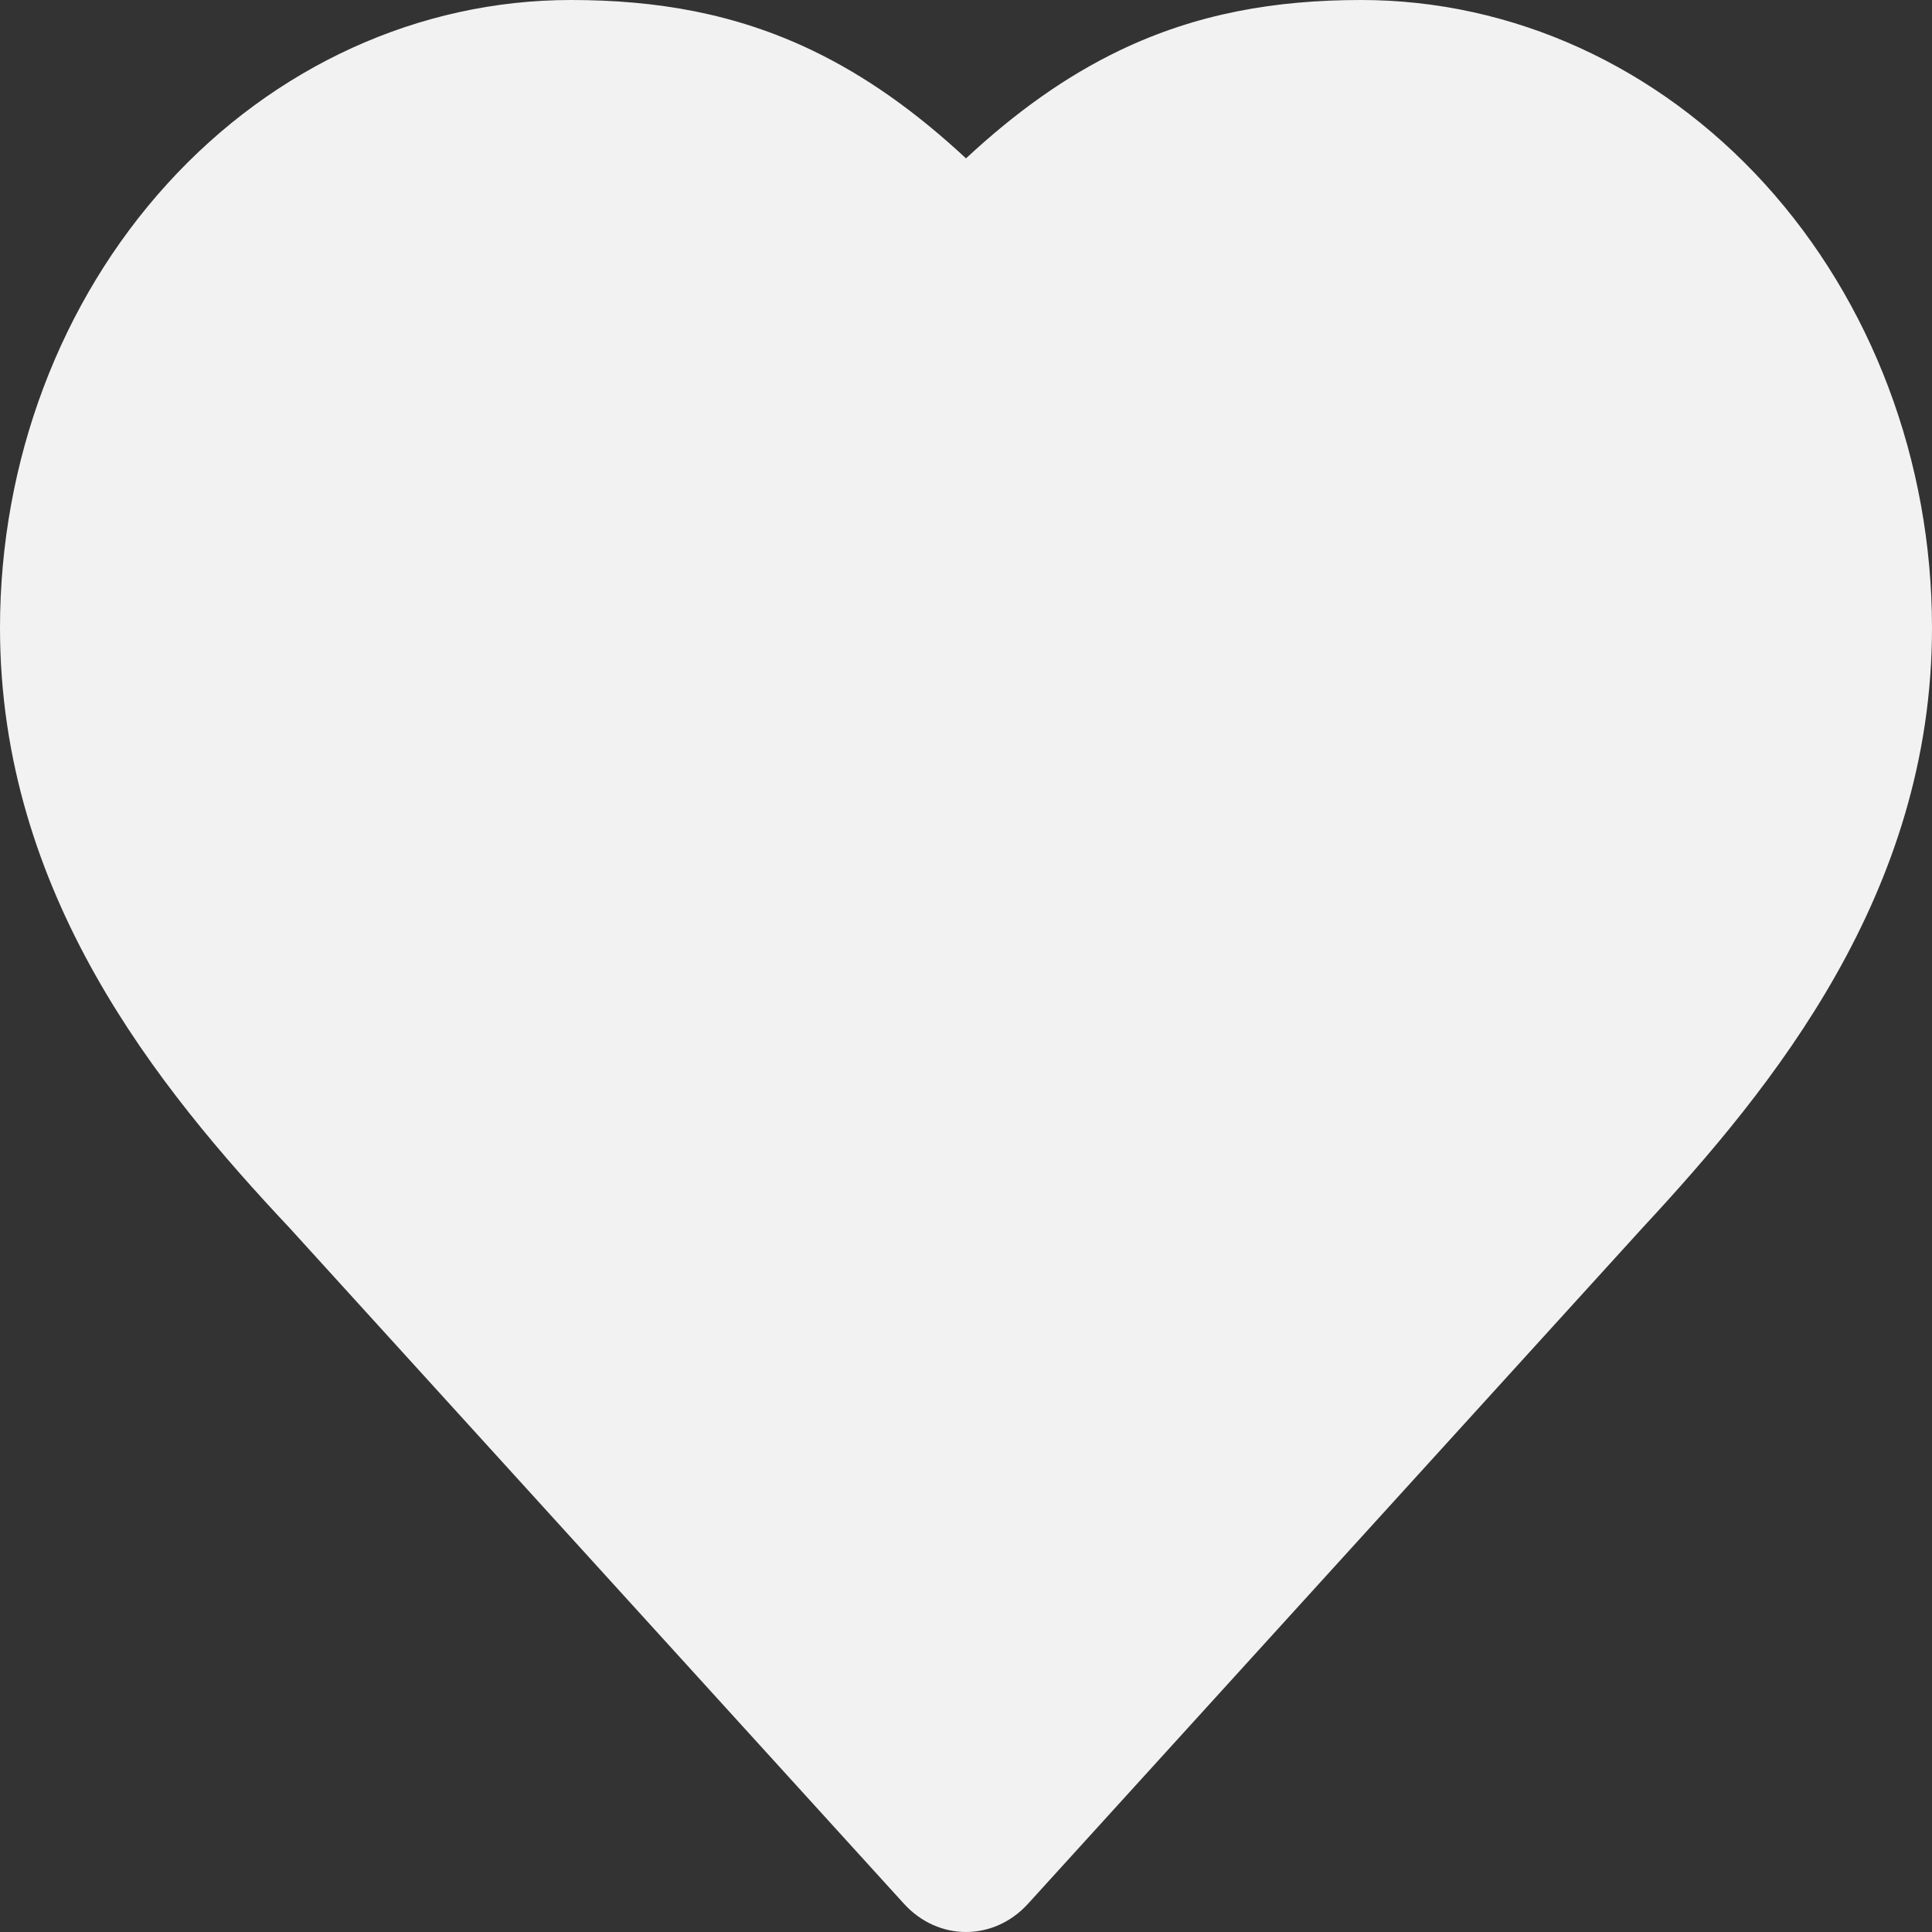 <svg xmlns="http://www.w3.org/2000/svg" width="100" height="100" viewBox="0 0 100 100" fill="none">
  <rect x="0" y="0" width="100" height="100" fill="#333333" stroke="none"/>
  <path fill-rule="evenodd" clip-rule="evenodd" d="M8.654 9.519C14.194 3.424 21.709 0 29.546 0C34.001 0 38.06 0.701 42.031 2.603C44.817 3.938 47.419 5.797 50 8.197C52.581 5.797 55.183 3.938 57.969 2.603C61.94 0.701 65.999 0 70.454 0C78.29 0 85.805 3.424 91.346 9.519C96.887 15.614 100 23.881 100 32.5C100 46.209 91.776 56.266 85.016 63.553L53.214 98.535C51.439 100.488 48.561 100.488 46.786 98.535L14.995 63.565C8.156 56.29 0 46.247 0 32.5C0 23.881 3.113 15.614 8.654 9.519ZM29.546 10C24.121 10 18.918 12.37 15.082 16.59C11.246 20.81 9.091 26.533 9.091 32.5C9.091 41.734 14.549 49.182 21.341 56.405L21.396 56.465L50 87.929L78.637 56.428C85.419 49.118 90.909 41.68 90.909 32.5C90.909 26.533 88.754 20.81 84.918 16.59C81.082 12.37 75.879 10 70.454 10C66.91 10 64.151 10.549 61.599 11.772C59.018 13.008 56.364 15.07 53.214 18.535C51.439 20.488 48.561 20.488 46.786 18.535C43.636 15.07 40.982 13.008 38.401 11.772C35.849 10.549 33.09 10 29.546 10Z" fill="#F2F2F2"/>
  <path fill-rule="evenodd" clip-rule="evenodd" d="M13.869 15.107C18.733 9.853 25.329 6.901 32.207 6.901C36.117 6.901 39.68 7.505 43.166 9.145C45.611 10.296 47.895 11.898 50.161 13.967C52.426 11.898 54.71 10.296 57.155 9.145C60.641 7.505 64.204 6.901 68.114 6.901C74.992 6.901 81.589 9.853 86.452 15.107C91.316 20.361 94.048 27.488 94.048 34.918C94.048 46.736 86.829 55.406 80.896 61.688L52.982 91.845C51.424 93.529 48.898 93.529 47.339 91.845L19.435 61.699C13.433 55.427 6.273 46.769 6.273 34.918C6.273 27.488 9.006 20.361 13.869 15.107ZM32.207 15.522C27.445 15.522 22.878 17.565 19.512 21.203C16.145 24.84 14.253 29.774 14.253 34.918C14.253 42.879 19.043 49.3 25.005 55.526L25.054 55.577L50.161 82.702L75.296 55.546C81.25 49.244 86.068 42.832 86.068 34.918C86.068 29.774 84.177 24.84 80.81 21.203C77.443 17.565 72.876 15.522 68.114 15.522C65.003 15.522 62.581 15.995 60.342 17.049C58.076 18.115 55.747 19.893 52.982 22.88C51.424 24.563 48.898 24.563 47.339 22.88C44.575 19.893 42.245 18.115 39.98 17.049C37.74 15.995 35.318 15.522 32.207 15.522Z" fill="#F2F2F2"/>
  <path fill-rule="evenodd" clip-rule="evenodd" d="M19.054 20.695C23.222 16.282 28.876 13.802 34.772 13.802C38.123 13.802 41.177 14.31 44.165 15.688C46.261 16.654 48.218 18 50.16 19.738C52.103 18 54.06 16.654 56.156 15.688C59.144 14.31 62.197 13.802 65.549 13.802C71.445 13.802 77.099 16.282 81.267 20.695C85.436 25.109 87.778 31.095 87.778 37.337C87.778 47.264 81.59 54.546 76.505 59.824L52.579 85.156C51.243 86.57 49.078 86.57 47.742 85.156L23.824 59.832C18.68 54.564 12.543 47.291 12.543 37.337C12.543 31.095 14.885 25.109 19.054 20.695ZM34.772 21.044C30.69 21.044 26.776 22.76 23.89 25.816C21.004 28.871 19.383 33.016 19.383 37.337C19.383 44.024 23.489 49.417 28.599 54.647L28.64 54.69L50.16 77.475L71.705 54.664C76.808 49.37 80.939 43.984 80.939 37.337C80.939 33.016 79.317 28.871 76.431 25.816C73.545 22.76 69.631 21.044 65.549 21.044C62.883 21.044 60.807 21.441 58.887 22.326C56.945 23.222 54.949 24.715 52.579 27.224C51.243 28.639 49.078 28.639 47.742 27.224C45.373 24.715 43.376 23.222 41.434 22.326C39.514 21.441 37.438 21.044 34.772 21.044Z" fill="#F2F2F2"/>
  <path fill-rule="evenodd" clip-rule="evenodd" d="M21.636 23.468C25.457 19.474 30.64 17.231 36.044 17.231C39.117 17.231 41.916 17.69 44.655 18.937C46.576 19.811 48.37 21.029 50.151 22.601C51.931 21.029 53.725 19.811 55.647 18.937C58.385 17.69 61.185 17.231 64.257 17.231C69.661 17.231 74.844 19.474 78.665 23.468C82.487 27.461 84.633 32.877 84.633 38.524C84.633 47.506 78.962 54.095 74.3 58.87L52.367 81.789C51.143 83.068 49.158 83.068 47.934 81.789L26.009 58.877C21.293 54.111 15.668 47.531 15.668 38.524C15.668 32.877 17.815 27.461 21.636 23.468ZM36.044 23.783C32.303 23.783 28.715 25.336 26.069 28.1C23.424 30.865 21.938 34.614 21.938 38.524C21.938 44.574 25.701 49.454 30.386 54.186L30.424 54.225L50.151 74.84L69.9 54.201C74.578 49.411 78.364 44.538 78.364 38.524C78.364 34.614 76.878 30.865 74.232 28.1C71.587 25.336 67.999 23.783 64.257 23.783C61.813 23.783 59.91 24.142 58.15 24.943C56.37 25.753 54.54 27.105 52.367 29.375C51.143 30.654 49.158 30.654 47.934 29.375C45.762 27.105 43.931 25.753 42.151 24.943C40.392 24.142 38.489 23.783 36.044 23.783Z" fill="#F2F2F2"/>
  <path fill-rule="evenodd" clip-rule="evenodd" d="M24.218 26.283C27.692 22.71 32.404 20.703 37.317 20.703C40.11 20.703 42.655 21.114 45.145 22.229C46.891 23.012 48.523 24.101 50.141 25.508C51.759 24.101 53.391 23.012 55.137 22.229C57.627 21.114 60.172 20.703 62.965 20.703C67.878 20.703 72.59 22.71 76.063 26.283C79.537 29.856 81.489 34.702 81.489 39.755C81.489 47.791 76.332 53.687 72.094 57.959L52.156 78.465C51.043 79.61 49.239 79.61 48.126 78.465L28.194 57.965C23.907 53.701 18.793 47.813 18.793 39.755C18.793 34.702 20.745 29.856 24.218 26.283ZM37.317 26.565C33.916 26.565 30.654 27.955 28.249 30.428C25.844 32.902 24.493 36.257 24.493 39.755C24.493 45.168 27.914 49.534 32.173 53.768L32.207 53.803L50.141 72.248L68.095 53.782C72.347 49.496 75.789 45.136 75.789 39.755C75.789 36.257 74.438 32.902 72.033 30.428C69.628 27.955 66.366 26.565 62.965 26.565C60.743 26.565 59.013 26.887 57.413 27.604C55.795 28.329 54.131 29.538 52.156 31.569C51.043 32.713 49.239 32.713 48.126 31.569C46.151 29.538 44.487 28.329 42.869 27.604C41.269 26.887 39.539 26.565 37.317 26.565Z" fill="#F2F2F2"/>
  <path fill-rule="evenodd" clip-rule="evenodd" d="M26.824 29.055C29.951 25.903 34.191 24.132 38.613 24.132C41.127 24.132 43.417 24.494 45.658 25.478C47.23 26.169 48.698 27.13 50.155 28.372C51.611 27.13 53.079 26.169 54.651 25.478C56.892 24.494 59.182 24.132 61.696 24.132C66.118 24.132 70.358 25.903 73.485 29.055C76.611 32.208 78.368 36.484 78.368 40.942C78.368 48.033 73.727 53.235 69.913 57.004L51.968 75.099C50.967 76.109 49.343 76.109 48.341 75.099L30.402 57.01C26.544 53.248 21.941 48.053 21.941 40.942C21.941 36.484 23.698 32.208 26.824 29.055ZM38.613 29.304C35.552 29.304 32.616 30.53 30.452 32.713C28.287 34.895 27.071 37.856 27.071 40.942C27.071 45.718 30.151 49.571 33.983 53.307L34.014 53.338L50.155 69.612L66.313 53.319C70.141 49.538 73.238 45.69 73.238 40.942C73.238 37.856 72.022 34.895 69.858 32.713C67.693 30.53 64.757 29.304 61.696 29.304C59.696 29.304 58.139 29.588 56.7 30.221C55.243 30.86 53.746 31.927 51.968 33.719C50.967 34.729 49.343 34.729 48.341 33.719C46.563 31.927 45.066 30.86 43.61 30.221C42.17 29.588 40.613 29.304 38.613 29.304Z" fill="#F2F2F2"/>
  <ellipse cx="50.164" cy="48.289" rx="25.078" ry="27.586" fill="#F2F2F2"/>
</svg>
